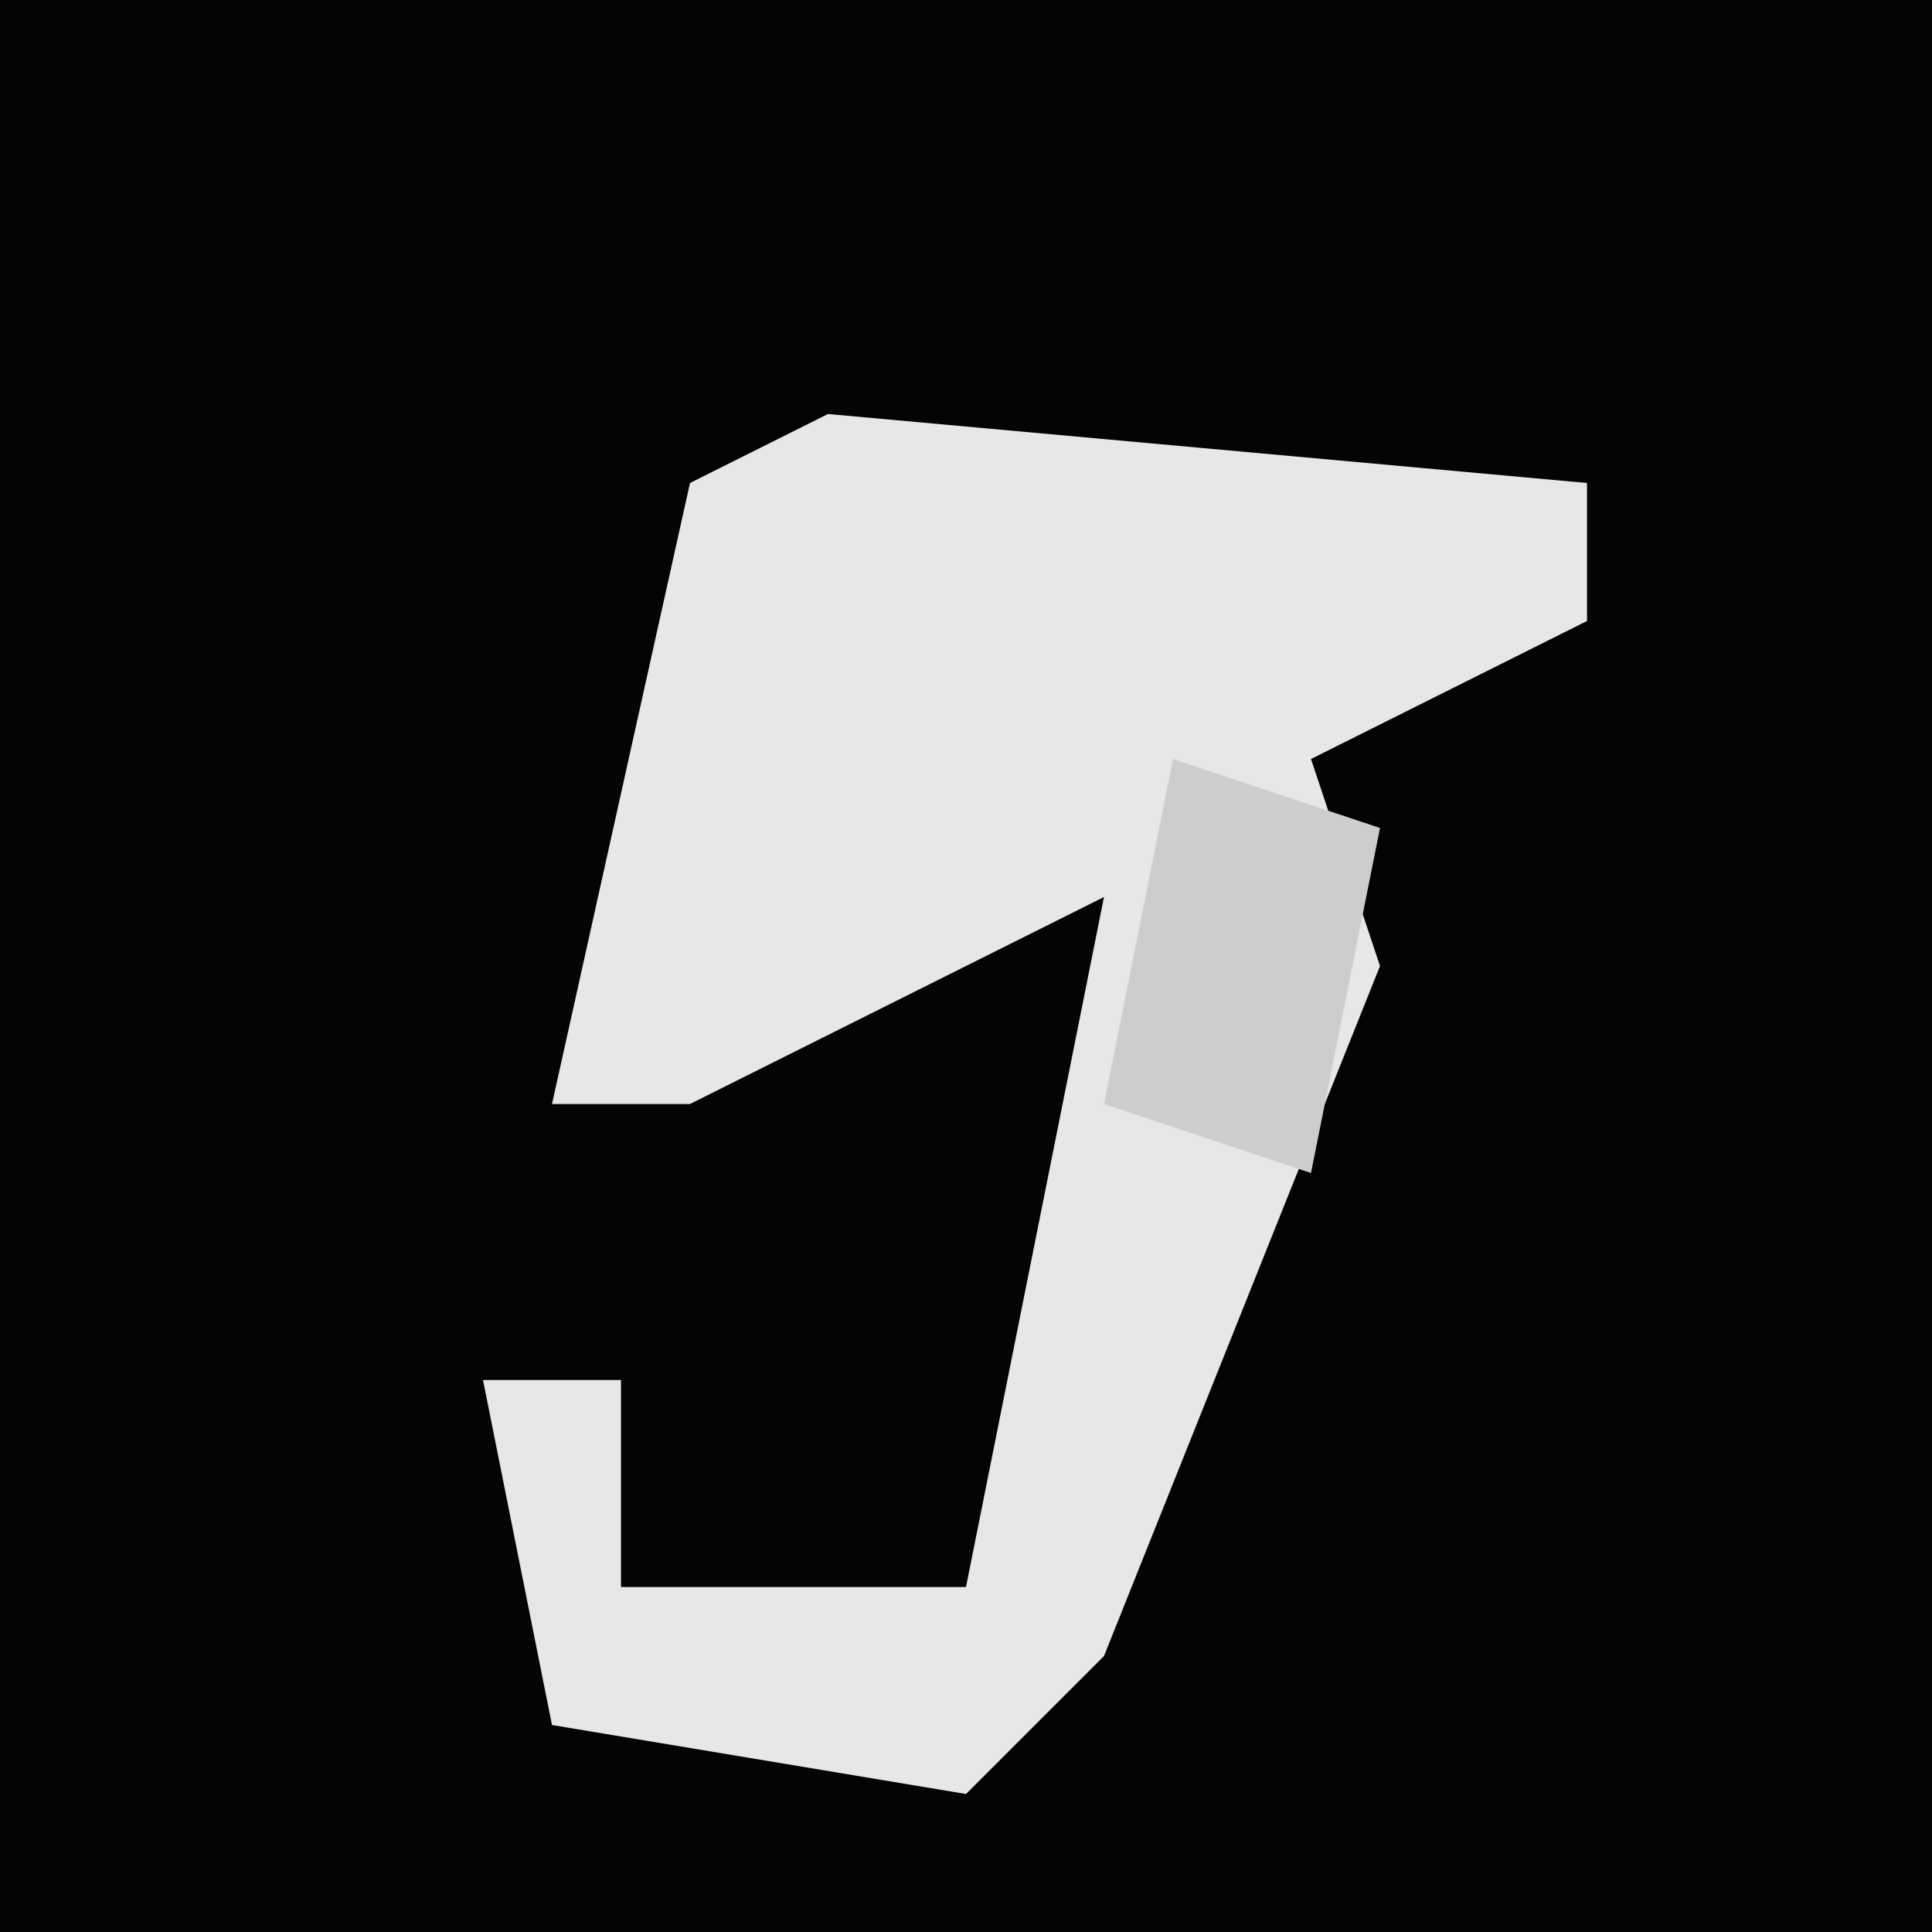 <?xml version="1.0" encoding="UTF-8"?>
<svg version="1.1" xmlns="http://www.w3.org/2000/svg" width="28" height="28">
<path d="M0,0 L28,0 L28,28 L0,28 Z " fill="#040404" transform="translate(0,0)"/>
<path d="M0,0 L11,1 L11,3 L7,5 L8,8 L4,18 L2,20 L-4,19 L-5,14 L-3,14 L-3,17 L2,17 L4,7 L-2,10 L-4,10 L-2,1 Z " fill="#E7E7E7" transform="translate(12,6)"/>
<path d="M0,0 L3,1 L2,6 L-1,5 Z " fill="#CDCDCD" transform="translate(17,11)"/>
</svg>

